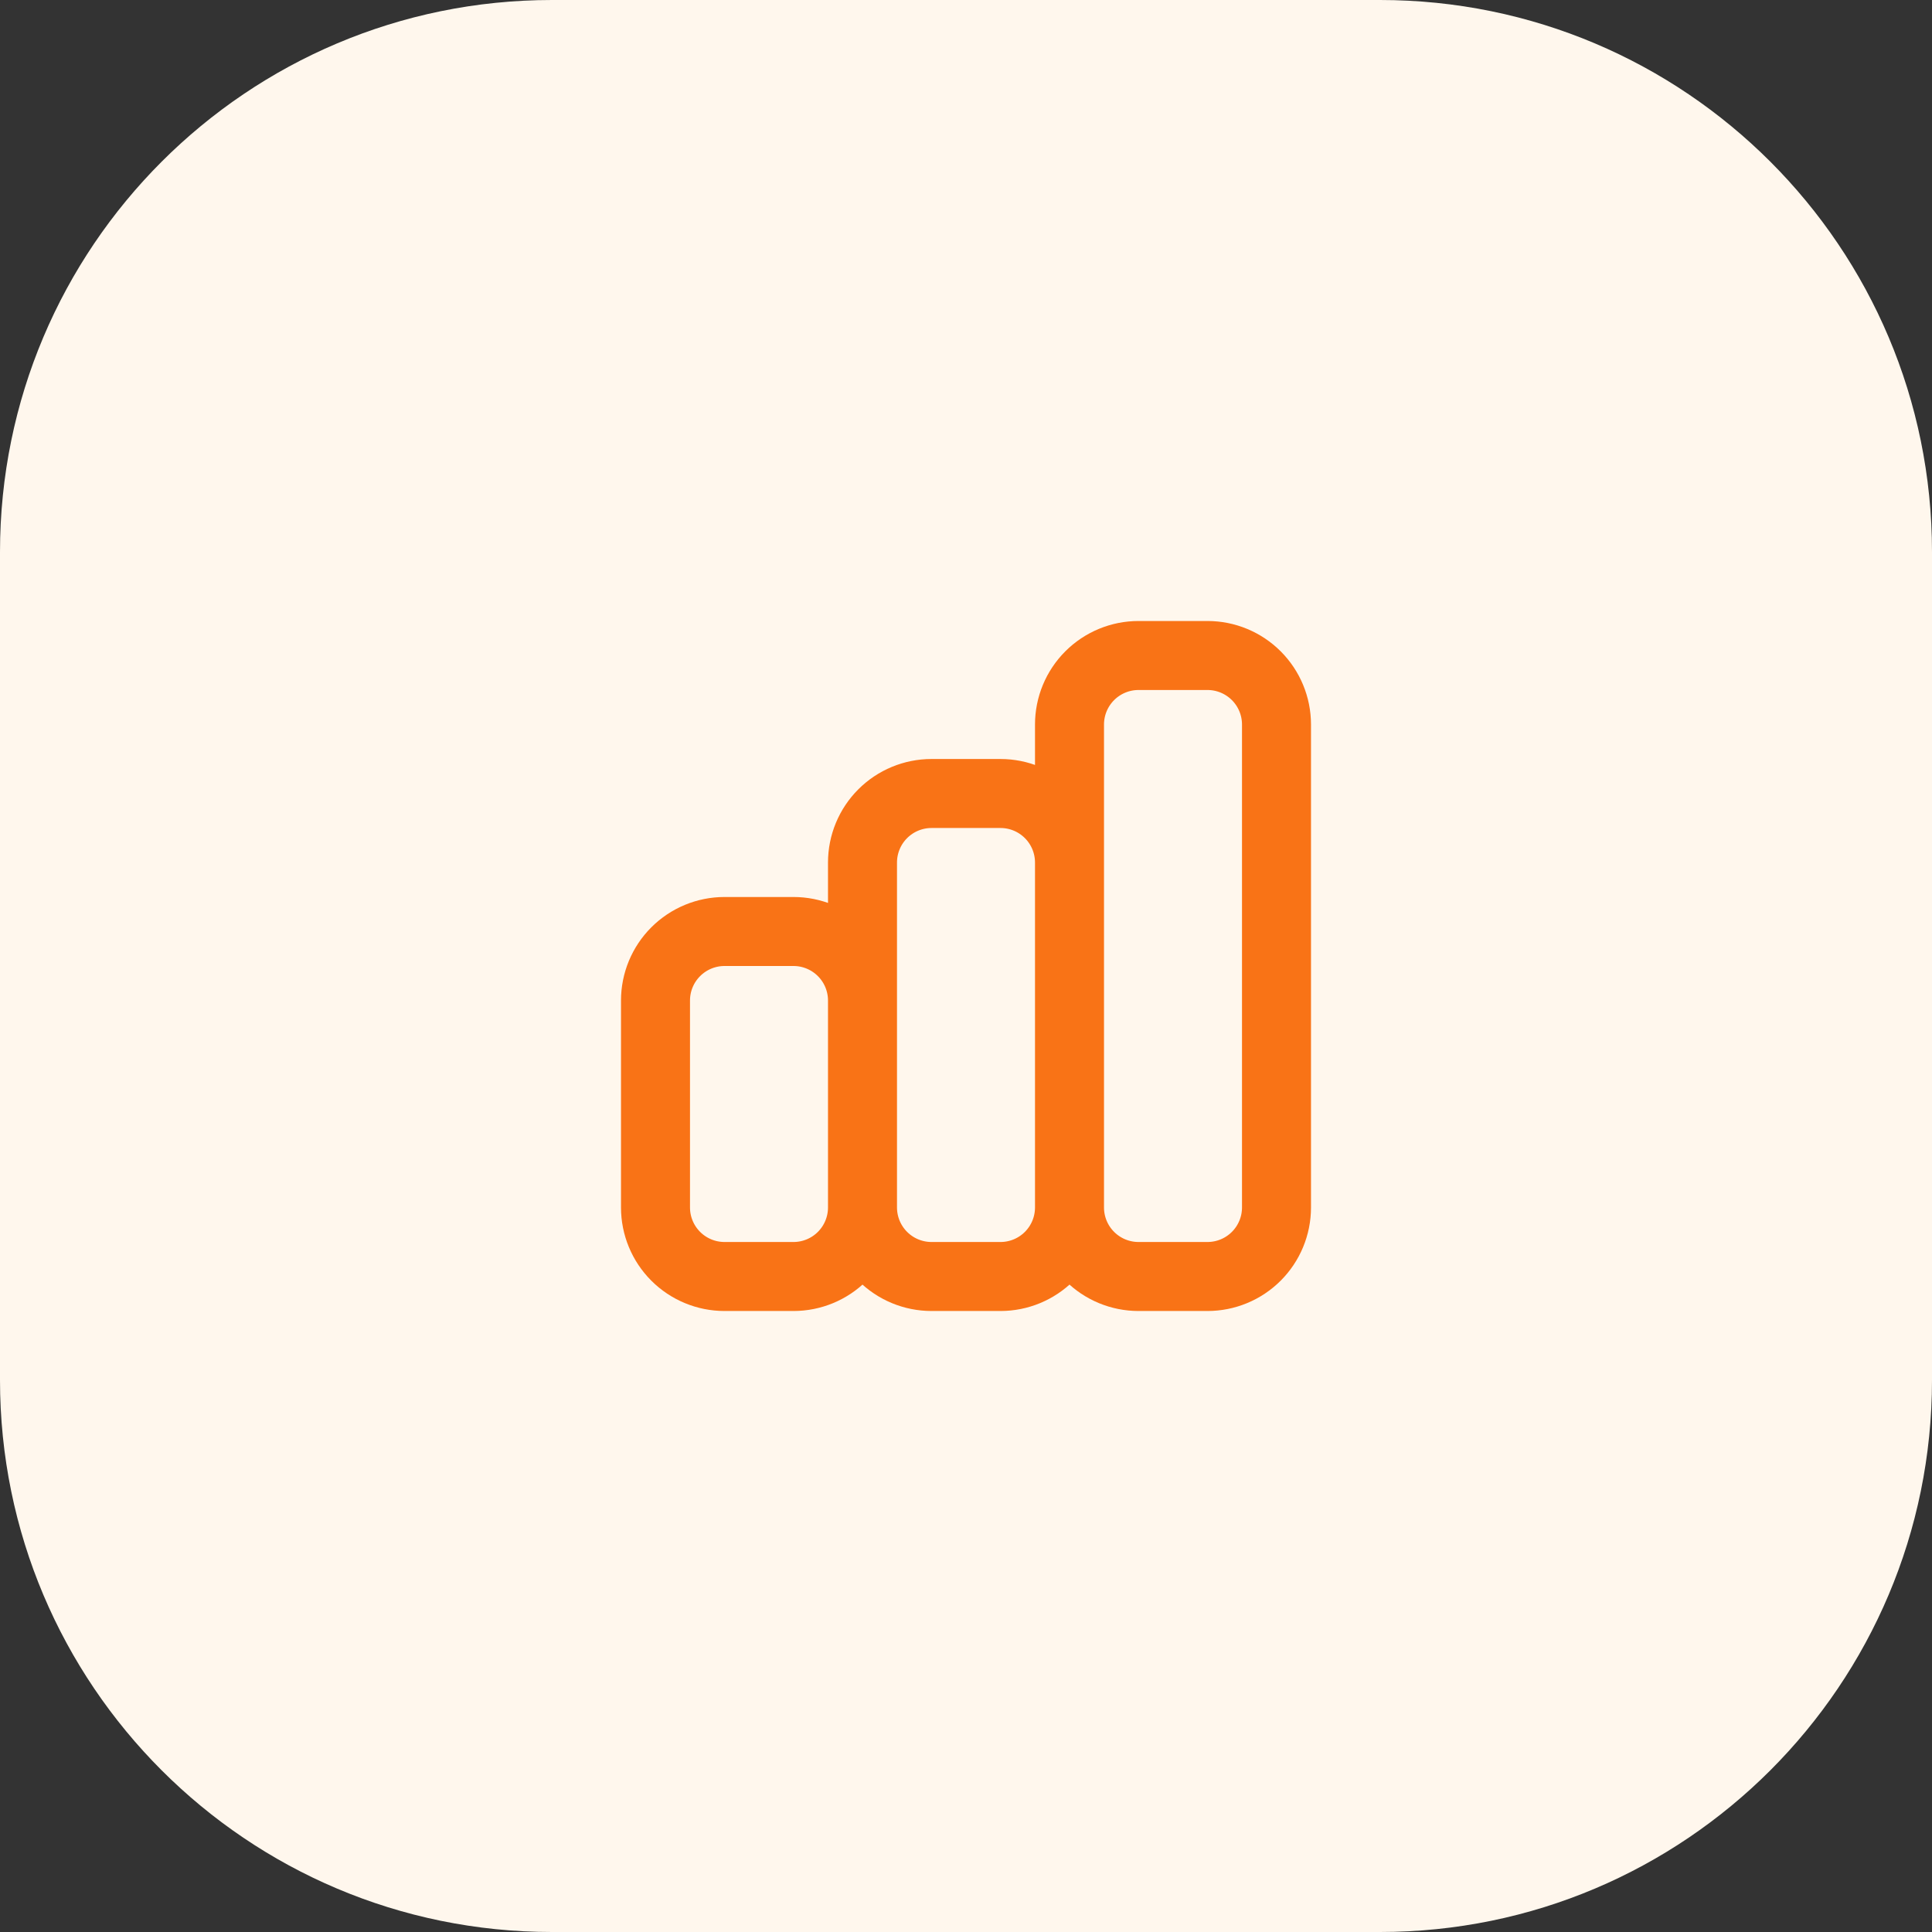 <svg width="56" height="56" viewBox="0 0 56 56" fill="none" xmlns="http://www.w3.org/2000/svg">
<rect x="0" y="0" width="56" height="56" fill="#333333" stroke="none"/>
<path d="M0 16C0 7.163 7.163 0 16 0H40C48.837 0 56 7.163 56 16V40C56 48.837 48.837 56 40 56H16C7.163 56 0 48.837 0 40V16Z" fill="#FFF7ED"/>
<path d="M25 35V29C25 28.47 24.789 27.961 24.414 27.586C24.039 27.211 23.53 27 23 27H21C20.47 27 19.961 27.211 19.586 27.586C19.211 27.961 19 28.47 19 29V35C19 35.53 19.211 36.039 19.586 36.414C19.961 36.789 20.47 37 21 37H23C23.53 37 24.039 36.789 24.414 36.414C24.789 36.039 25 35.53 25 35ZM25 35V25C25 24.47 25.211 23.961 25.586 23.586C25.961 23.211 26.47 23 27 23H29C29.53 23 30.039 23.211 30.414 23.586C30.789 23.961 31 24.47 31 25V35M25 35C25 35.53 25.211 36.039 25.586 36.414C25.961 36.789 26.47 37 27 37H29C29.53 37 30.039 36.789 30.414 36.414C30.789 36.039 31 35.53 31 35M31 35V21C31 20.47 31.211 19.961 31.586 19.586C31.961 19.211 32.47 19 33 19H35C35.53 19 36.039 19.211 36.414 19.586C36.789 19.961 37 20.47 37 21V35C37 35.53 36.789 36.039 36.414 36.414C36.039 36.789 35.53 37 35 37H33C32.47 37 31.961 36.789 31.586 36.414C31.211 36.039 31 35.53 31 35Z" stroke="#F97316" stroke-width="2"/>
</svg>
